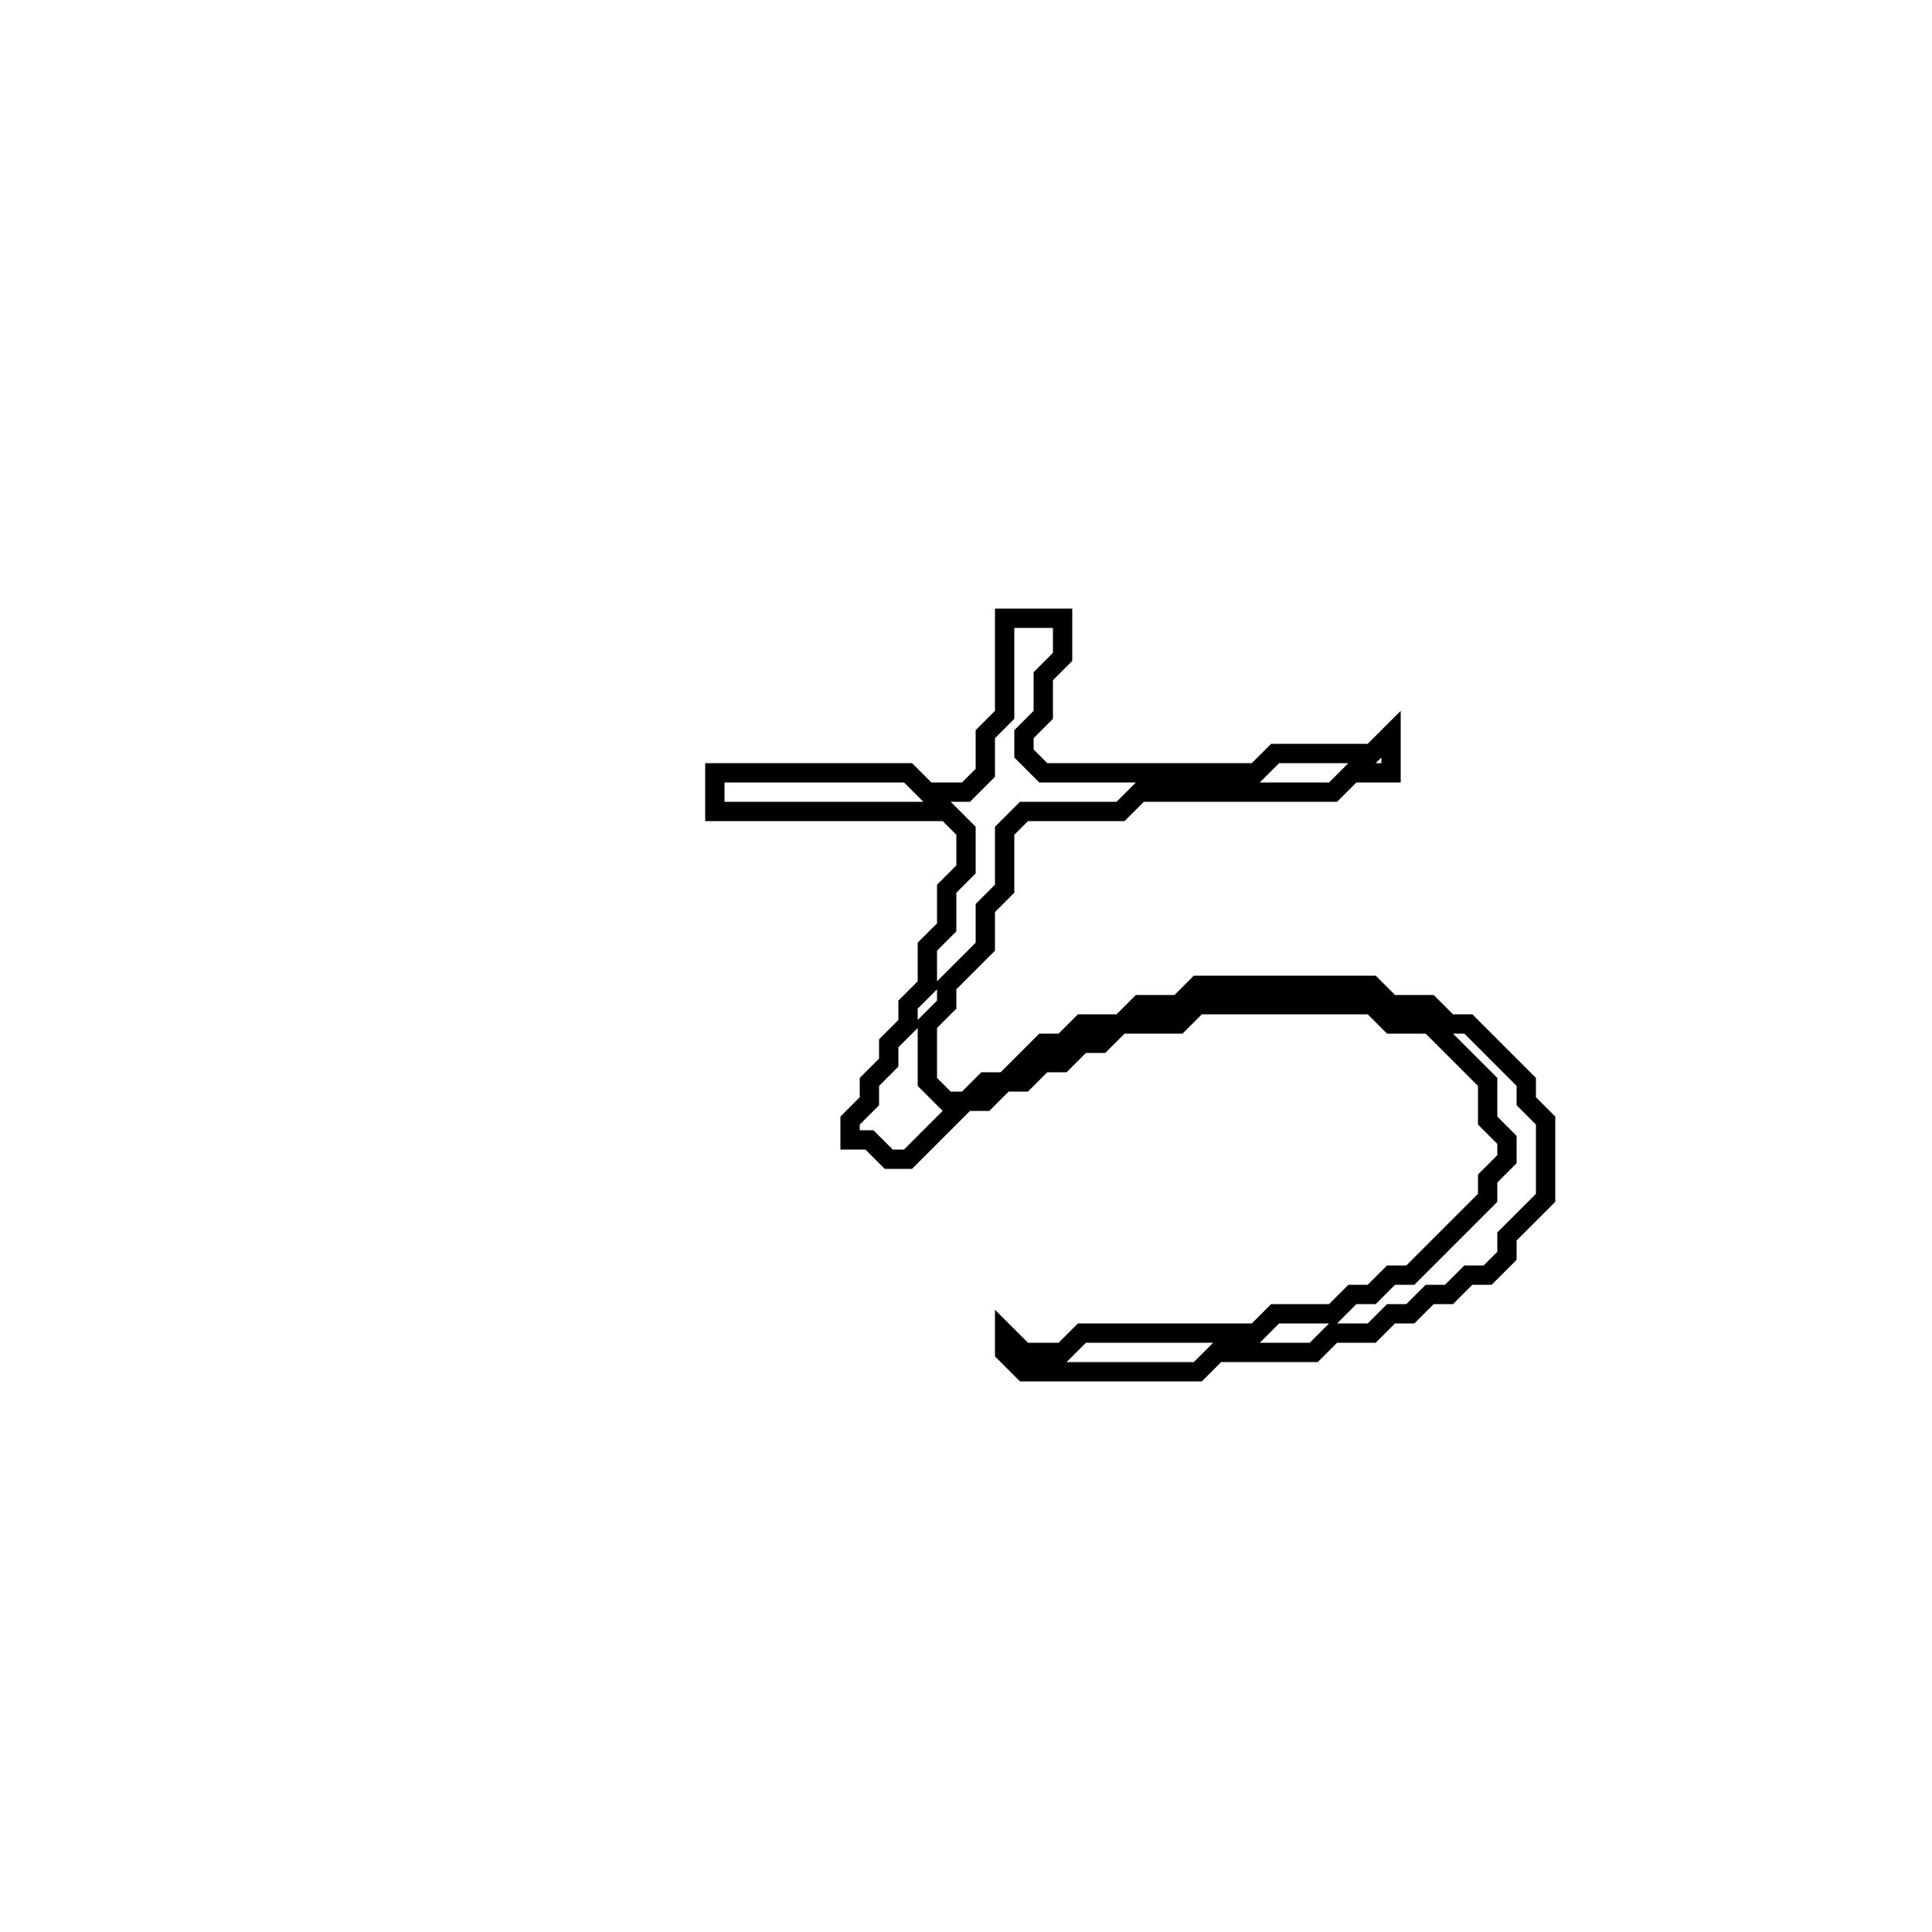 <?xml version="1.0" encoding="utf-8" ?>
<svg baseProfile="full" height="100" version="1.1" width="100" xmlns="http://www.w3.org/2000/svg" xmlns:ev="http://www.w3.org/2001/xml-events" xmlns:xlink="http://www.w3.org/1999/xlink"><defs /><polygon fill="none" id="1" points="52,32 52,37 51,38 51,40 50,41 48,41 47,40 37,40 37,42 49,42 50,43 50,45 49,46 49,48 48,49 48,51 47,52 47,53 46,54 46,55 45,56 45,57 44,58 44,59 45,59 46,60 47,60 50,57 51,57 52,56 53,56 54,55 55,55 56,54 57,54 58,53 61,53 62,52 71,52 72,53 74,53 77,56 77,58 78,59 78,60 77,61 77,62 73,66 72,66 71,67 70,67 69,68 66,68 65,69 56,69 55,70 53,70 52,69 52,70 53,71 62,71 63,70 68,70 69,69 71,69 72,68 73,68 74,67 75,67 76,66 77,66 78,65 78,64 80,62 80,58 79,57 79,56 76,53 75,53 74,52 72,52 71,51 62,51 61,52 59,52 58,53 56,53 55,54 54,54 52,56 51,56 50,57 49,57 48,56 48,53 49,52 49,51 51,49 51,47 52,46 52,43 53,42 58,42 59,41 69,41 70,40 72,40 72,38 71,39 66,39 65,40 54,40 53,39 53,38 54,37 54,35 55,34 55,32" stroke="black" stroke-width="1" /></svg>